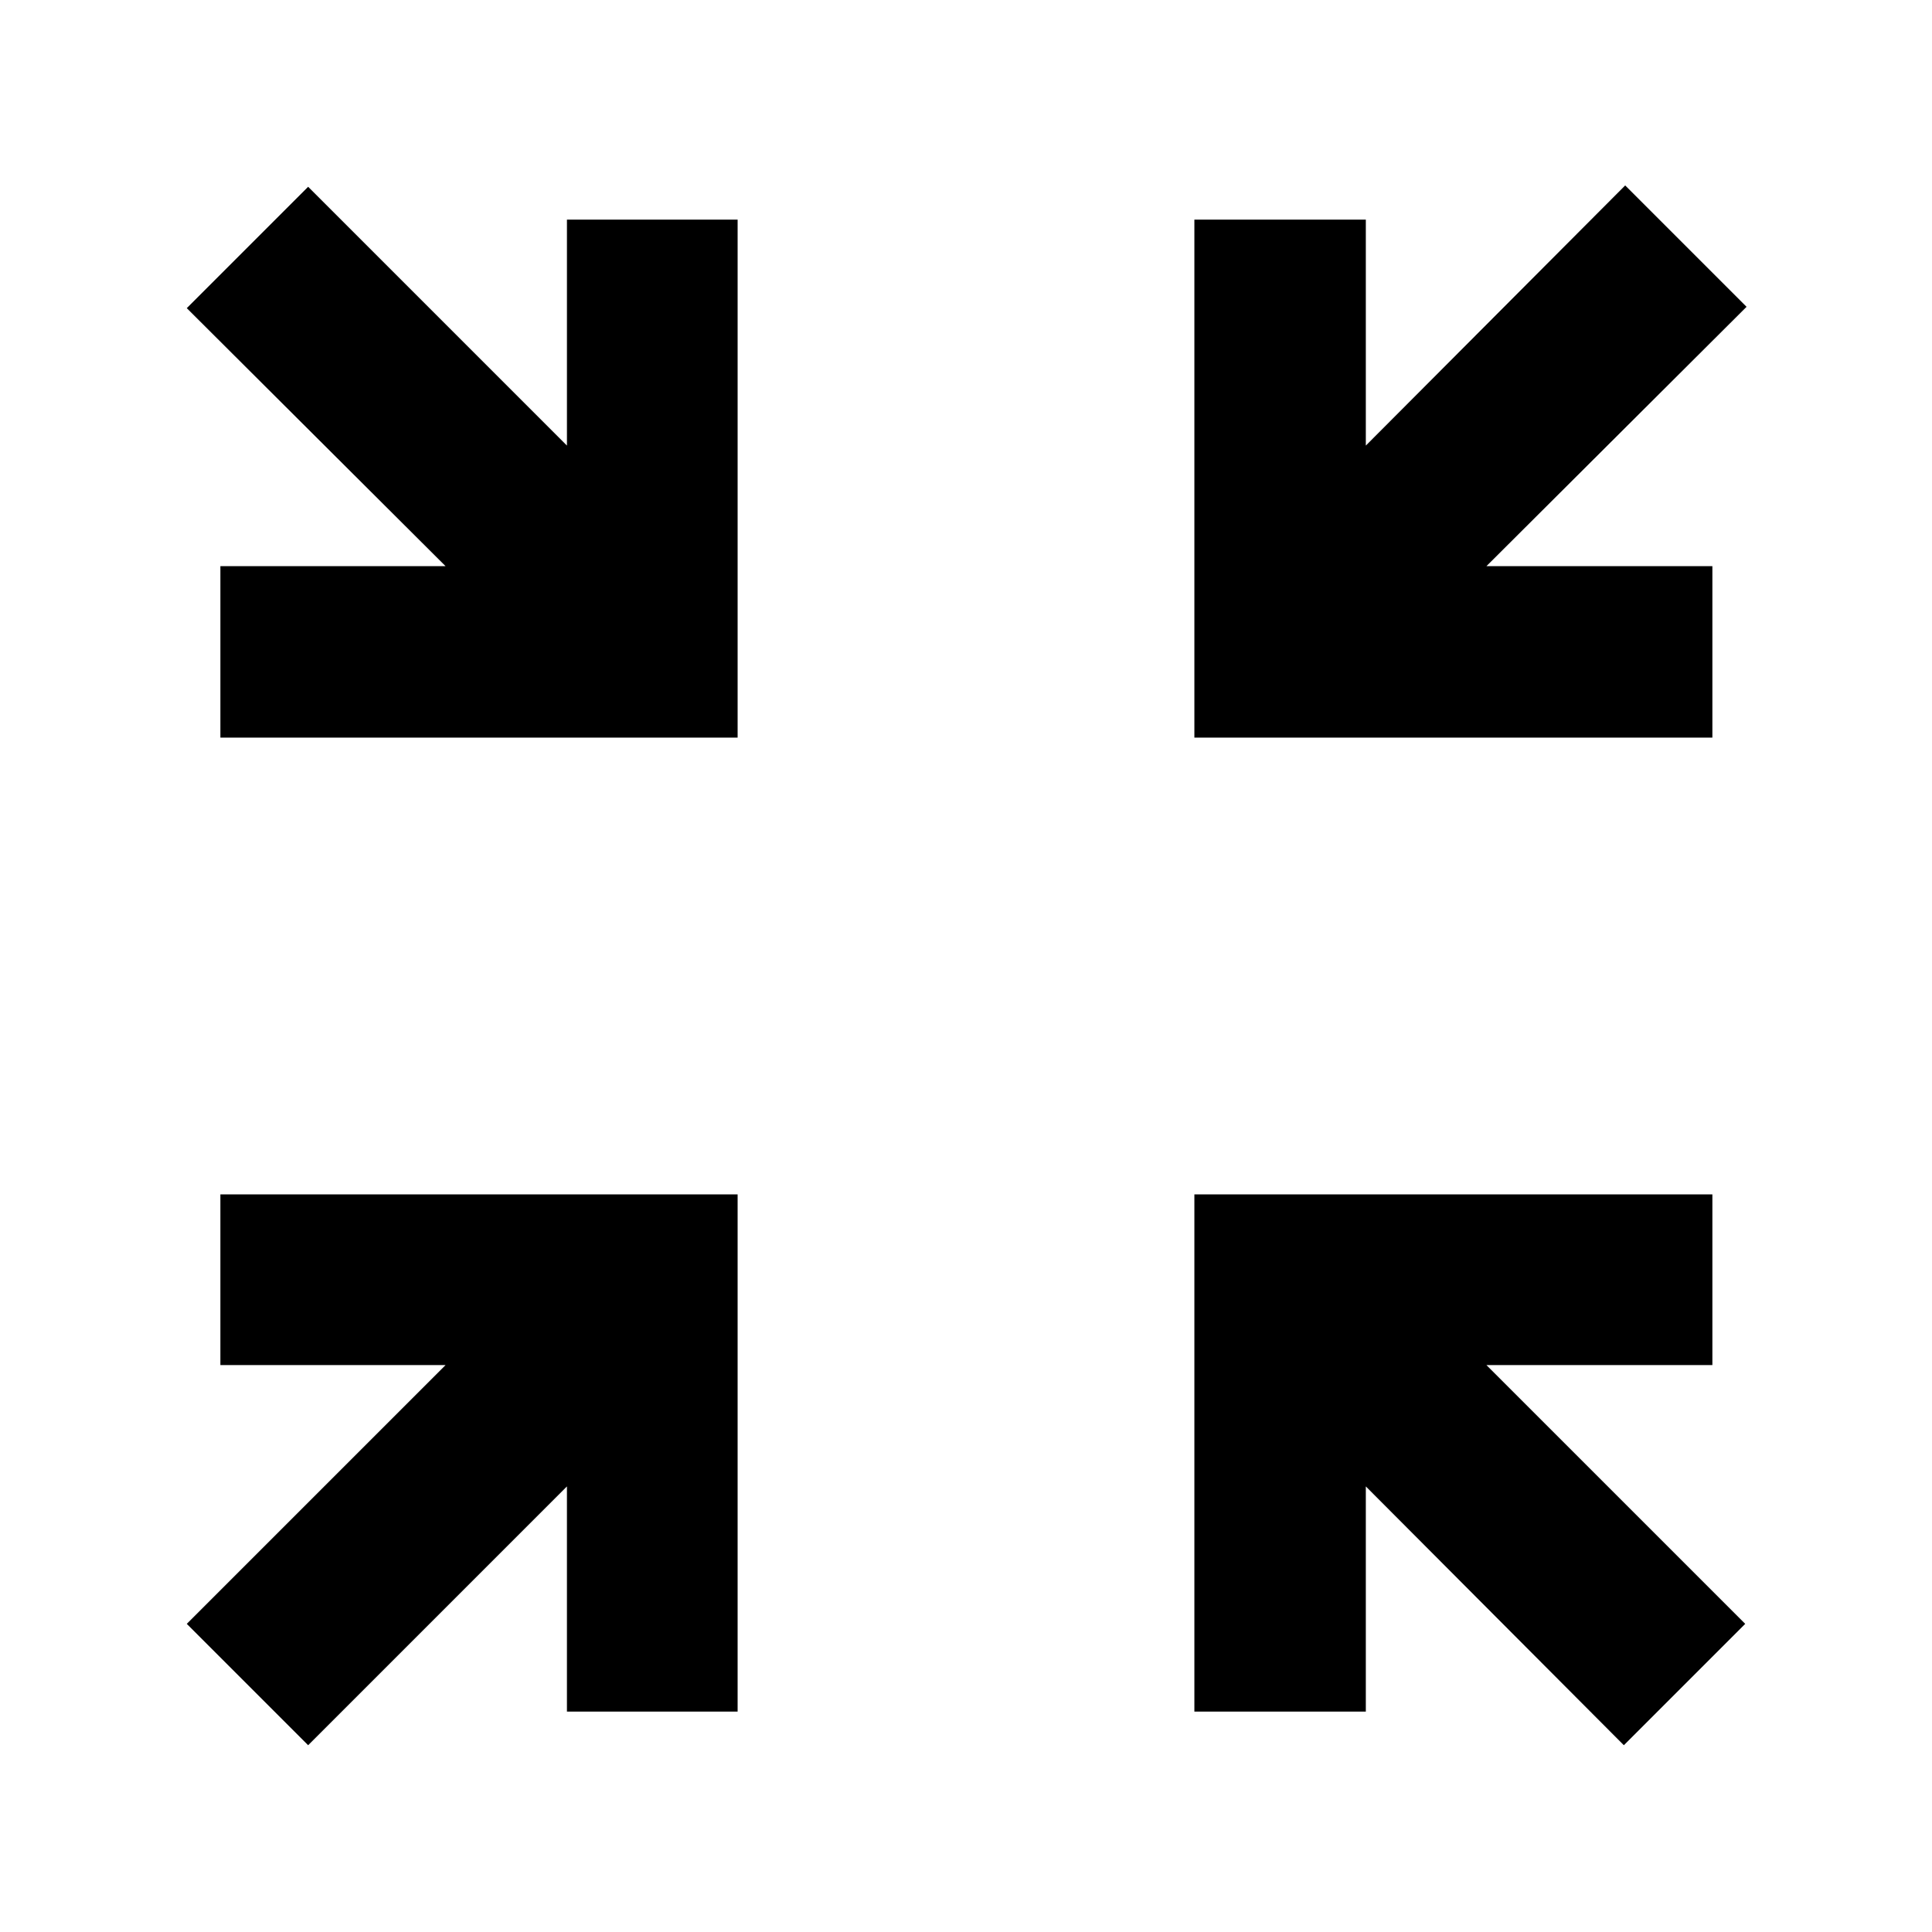<svg xmlns="http://www.w3.org/2000/svg" height="40" viewBox="0 -960 960 960" width="40"><path d="m153.12-92.81-60.31-60.31 128.6-128.59h-111.9v-84.81h257.01v257.01h-84.81v-111.9L153.12-92.81Zm653.76 0-128.21-128.6v111.9h-85.19v-257.01h257.39v84.81H738.59l128.6 128.59-60.31 60.31ZM109.51-593.48v-85.19h111.9L92.81-806.88l60.31-60.31 128.59 128.6v-112.28h84.81v257.39H109.51Zm483.97 0v-257.39h85.19v112.28l128.88-129.27 60.31 60.31-129.27 128.88h112.28v85.19H593.48Z"/></svg>